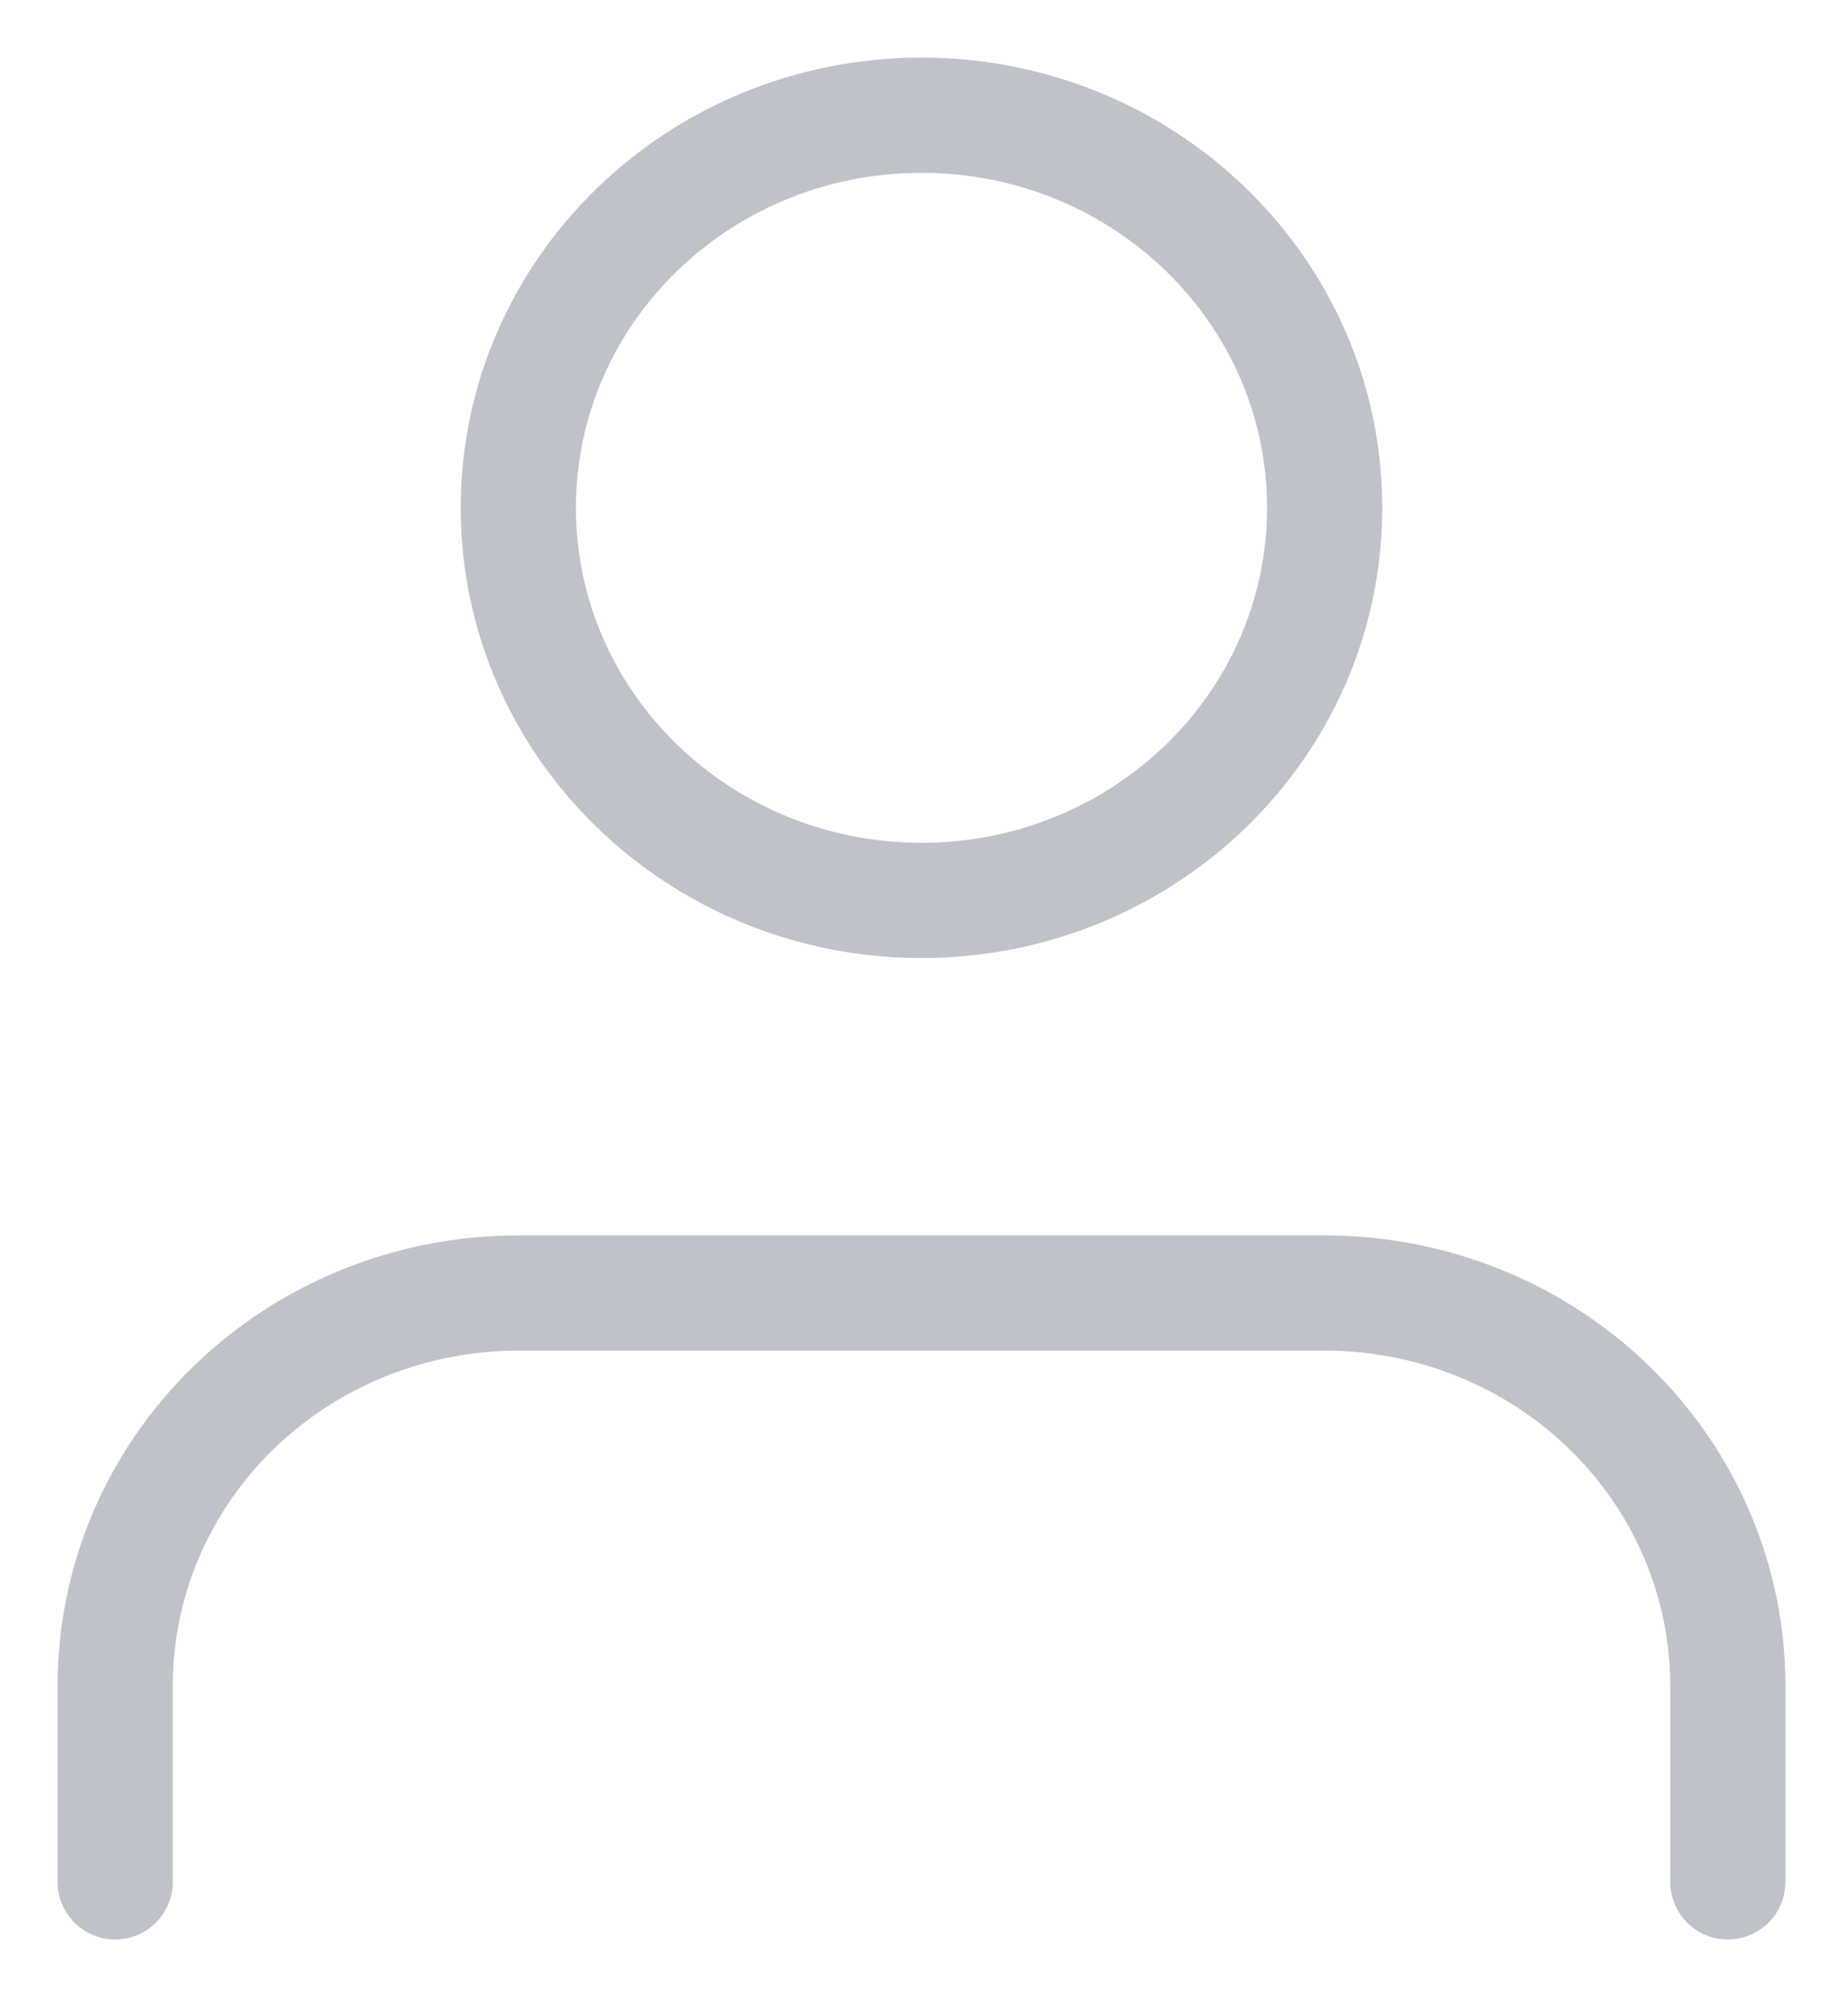 <svg width="32" height="35" viewBox="0 0 32 35" fill="none" xmlns="http://www.w3.org/2000/svg">
<path d="M30 32.667V29.259C30 27.452 29.262 25.718 27.95 24.441C26.637 23.162 24.857 22.445 23 22.445H9C7.143 22.445 5.363 23.162 4.05 24.441C2.737 25.718 2 27.452 2 29.259V32.667" stroke="#BFC2C8" stroke-width="2" stroke-linecap="round" stroke-linejoin="round"/>
<path d="M16 15.63C19.866 15.63 23 12.579 23 8.815C23 5.051 19.866 2 16 2C12.134 2 9 5.051 9 8.815C9 12.579 12.134 15.63 16 15.63Z" stroke="#BFC2C8" stroke-width="2" stroke-linecap="round" stroke-linejoin="round"/>
</svg>

